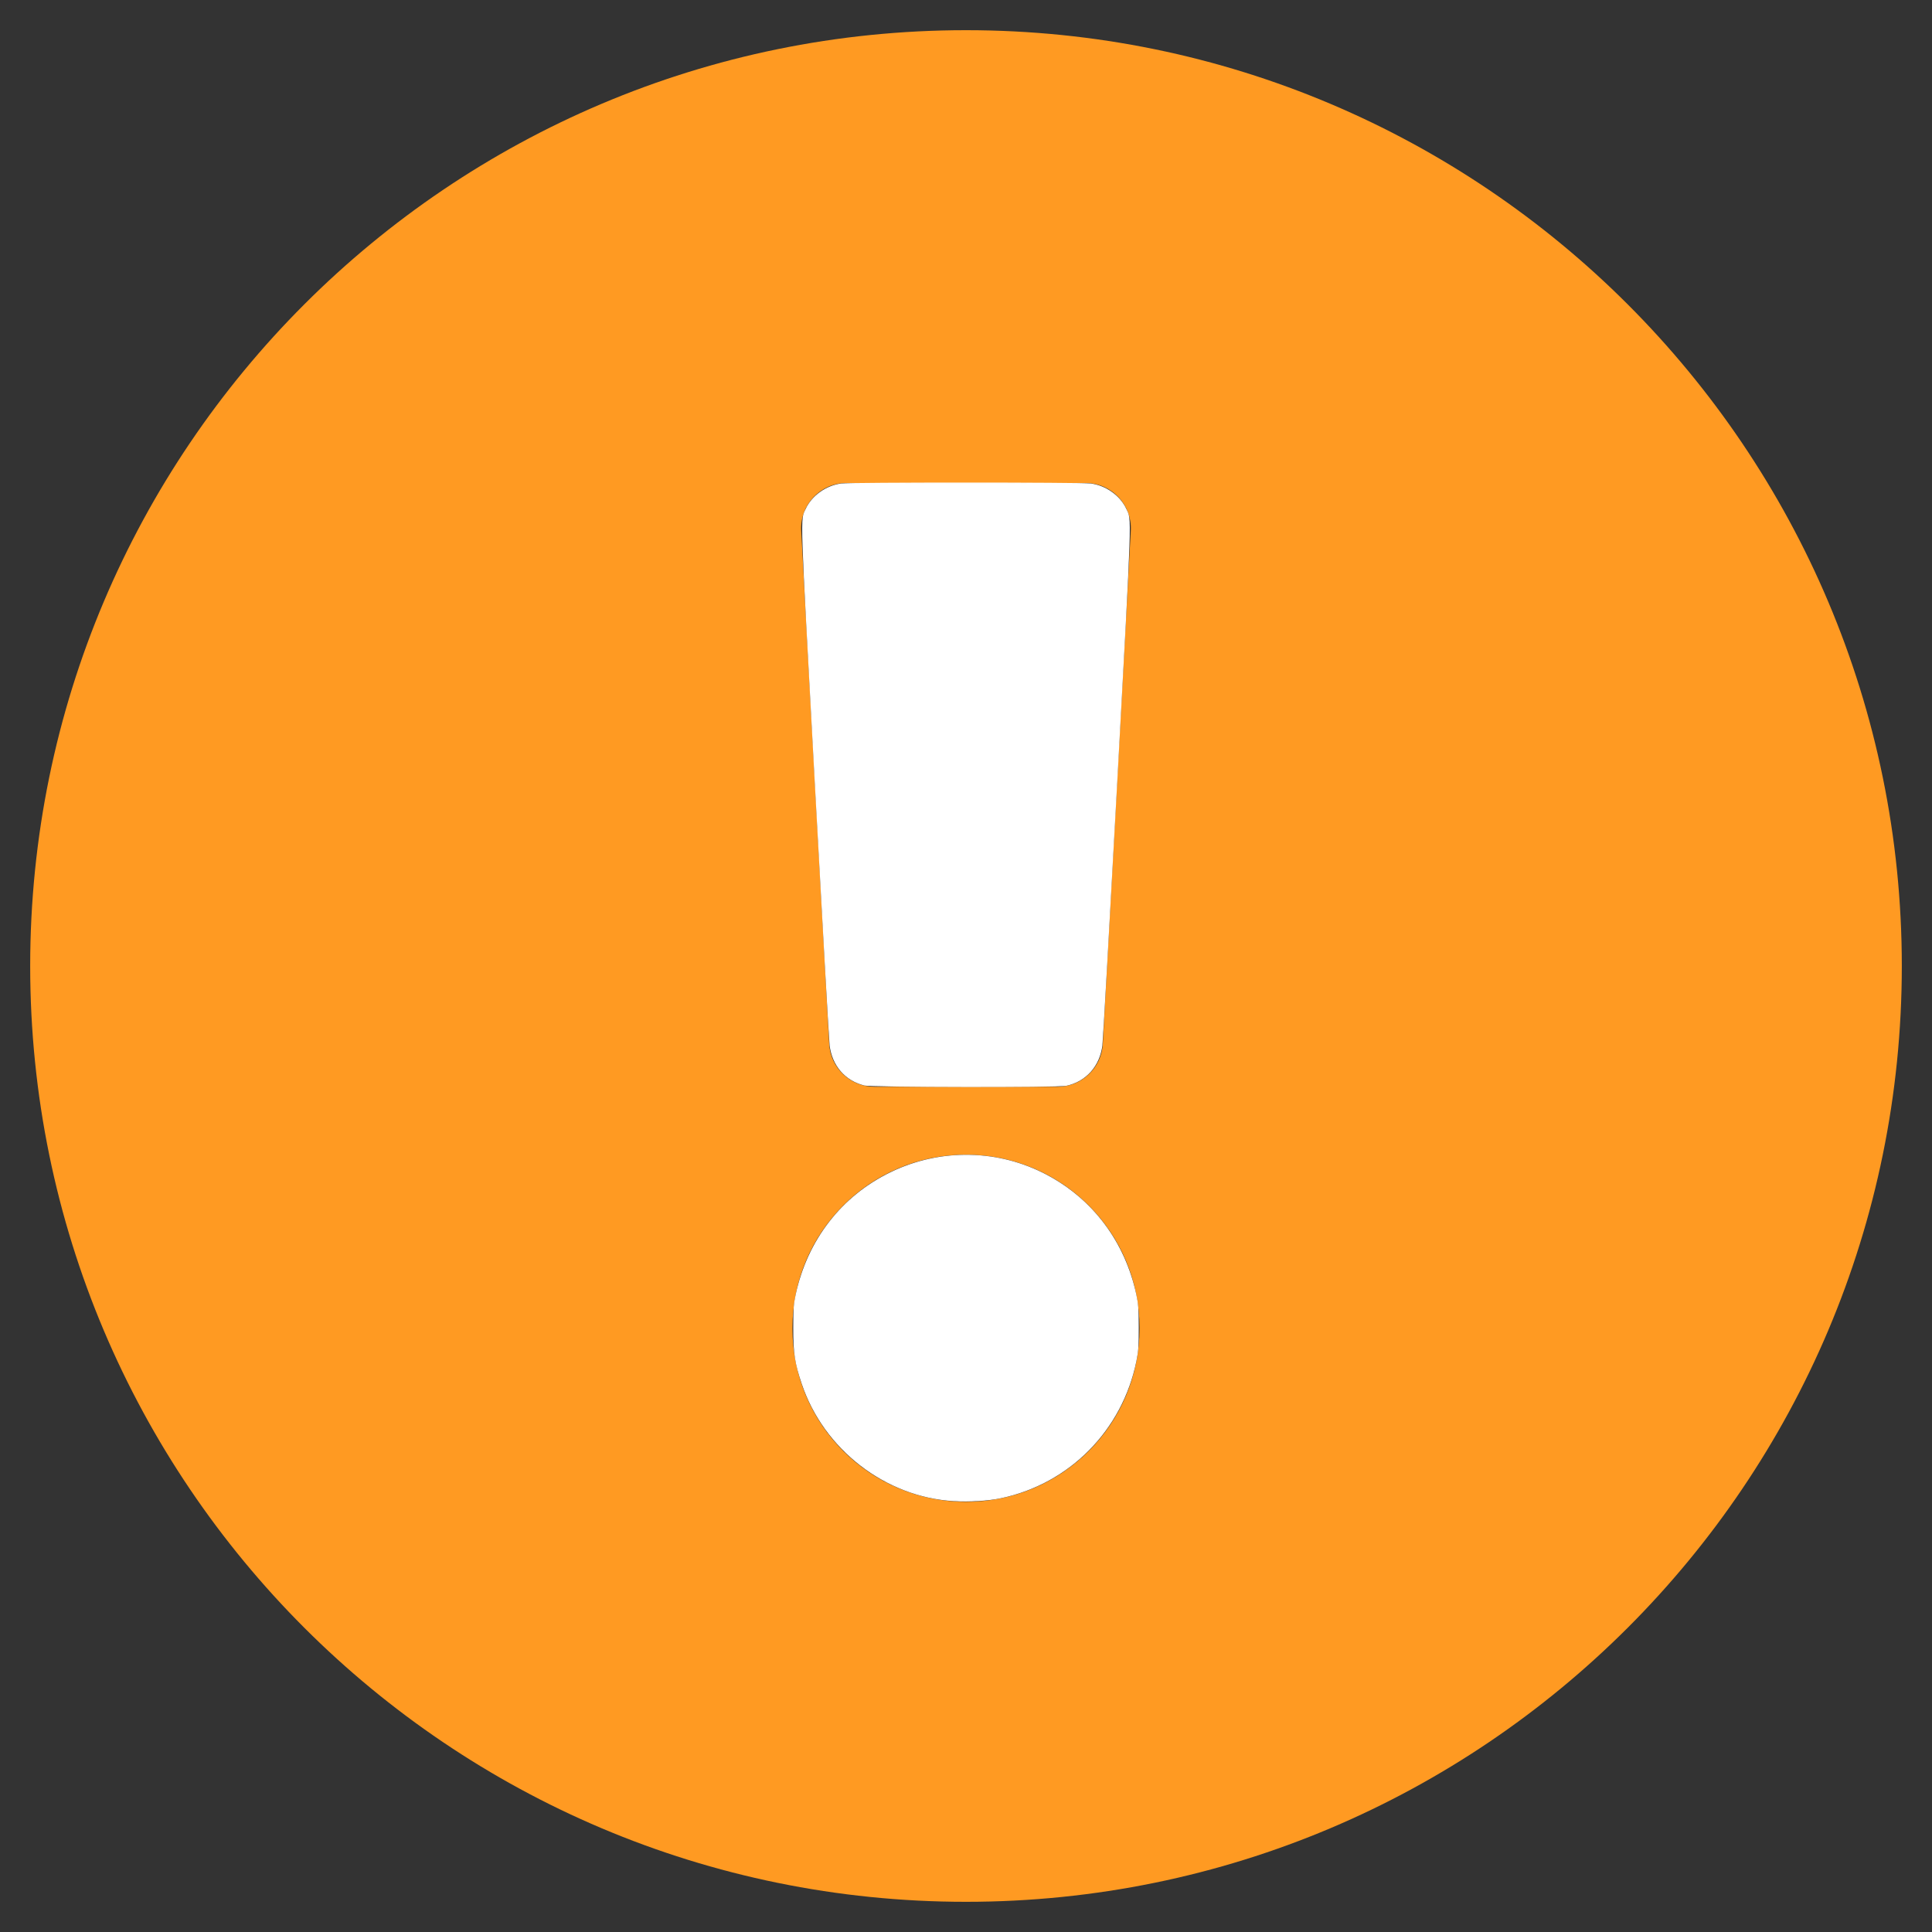 <?xml version="1.0" encoding="UTF-8" standalone="no"?>
<svg
   aria-hidden="true"
   focusable="false"
   data-prefix="fas"
   data-icon="exclamation-circle"
   class="svg-inline--fa fa-exclamation-circle fa-w-16"
   role="img"
   viewBox="0 0 512 512"
   version="1.1"
   id="svg19"
   sodipodi:docname="YieldSm.svg"
   inkscape:version="1.1.1 (3bf5ae0d25, 2021-09-20)"
   xmlns:inkscape="http://www.inkscape.org/namespaces/inkscape"
   xmlns:sodipodi="http://sodipodi.sourceforge.net/DTD/sodipodi-0.dtd"
   xmlns="http://www.w3.org/2000/svg"
   xmlns:svg="http://www.w3.org/2000/svg">
  <rect x="0" y="0" width="512" height="512" fill="#333333" stroke="none"/>
  <defs
     id="defs23" />
  <sodipodi:namedview
     id="namedview21"
     pagecolor="#ffffff"
     bordercolor="#666666"
     borderopacity="1.0"
     inkscape:pageshadow="2"
     inkscape:pageopacity="0.0"
     inkscape:pagecheckerboard="0"
     showgrid="false"
     inkscape:zoom="3.5703125"
     inkscape:cx="255.85996"
     inkscape:cy="254.73961"
     inkscape:window-width="3840"
     inkscape:window-height="2066"
     inkscape:window-x="-11"
     inkscape:window-y="-11"
     inkscape:window-maximized="1"
     inkscape:current-layer="svg19" />
  <path
     fill="#FF9A22"
     d="M504 256c0 136.997-111.043 248-248 248S8 392.997 8 256C8 119.083 119.043 8 256 8s248 111.083 248 248zm-248 50c-25.405 0-46 20.595-46 46s20.595 46 46 46 46-20.595 46-46-20.595-46-46-46zm-43.673-165.346l7.418 136c.347 6.364 5.609 11.346 11.982 11.346h48.546c6.373 0 11.635-4.982 11.982-11.346l7.418-136c.375-6.874-5.098-12.654-11.982-12.654h-63.383c-6.884 0-12.356 5.78-11.981 12.654z"
     id="path17" />
  <path
     style="fill:#ffffff;stroke:#ffffff;stroke-width:0.28"
     d="m 229.112,287.535 c -5.074,-1.259 -8.474,-5.195 -9.12,-10.557 -0.156,-1.294 -1.933,-32.791 -3.95,-69.993 -3.952,-72.898 -3.821,-68.966 -2.388,-72.076 1.596,-3.461 5.341,-6.129 9.324,-6.642 2.521,-0.325 63.523,-0.325 66.044,0 3.983,0.513 7.728,3.181 9.324,6.642 1.434,3.109 1.564,-0.822 -2.388,72.076 -2.017,37.203 -3.794,68.7 -3.95,69.993 -0.659,5.474 -4.276,9.531 -9.484,10.637 -2.209,0.469 -51.498,0.395 -53.413,-0.08 z"
     id="path216" />
  <path
     style="fill:#ffffff;stroke:#ffffff;stroke-width:0.28"
     d="m 252.779,397.674 c -18.066,-1.066 -34.321,-13.603 -40.175,-30.989 -1.842,-5.468 -2.249,-8.15 -2.242,-14.756 0.005,-5.041 0.097,-6.302 0.64,-8.823 3.113,-14.447 12.133,-26.068 25.113,-32.353 13.132,-6.358 28.484,-6.079 41.313,0.752 12.19,6.49 20.599,17.764 23.57,31.601 0.536,2.494 0.634,3.813 0.644,8.683 0.011,4.9 -0.081,6.203 -0.625,8.887 -3.709,18.298 -17.698,32.447 -35.82,36.231 -3.415,0.713 -8.257,1.012 -12.418,0.767 z"
     id="path255" />
</svg>
